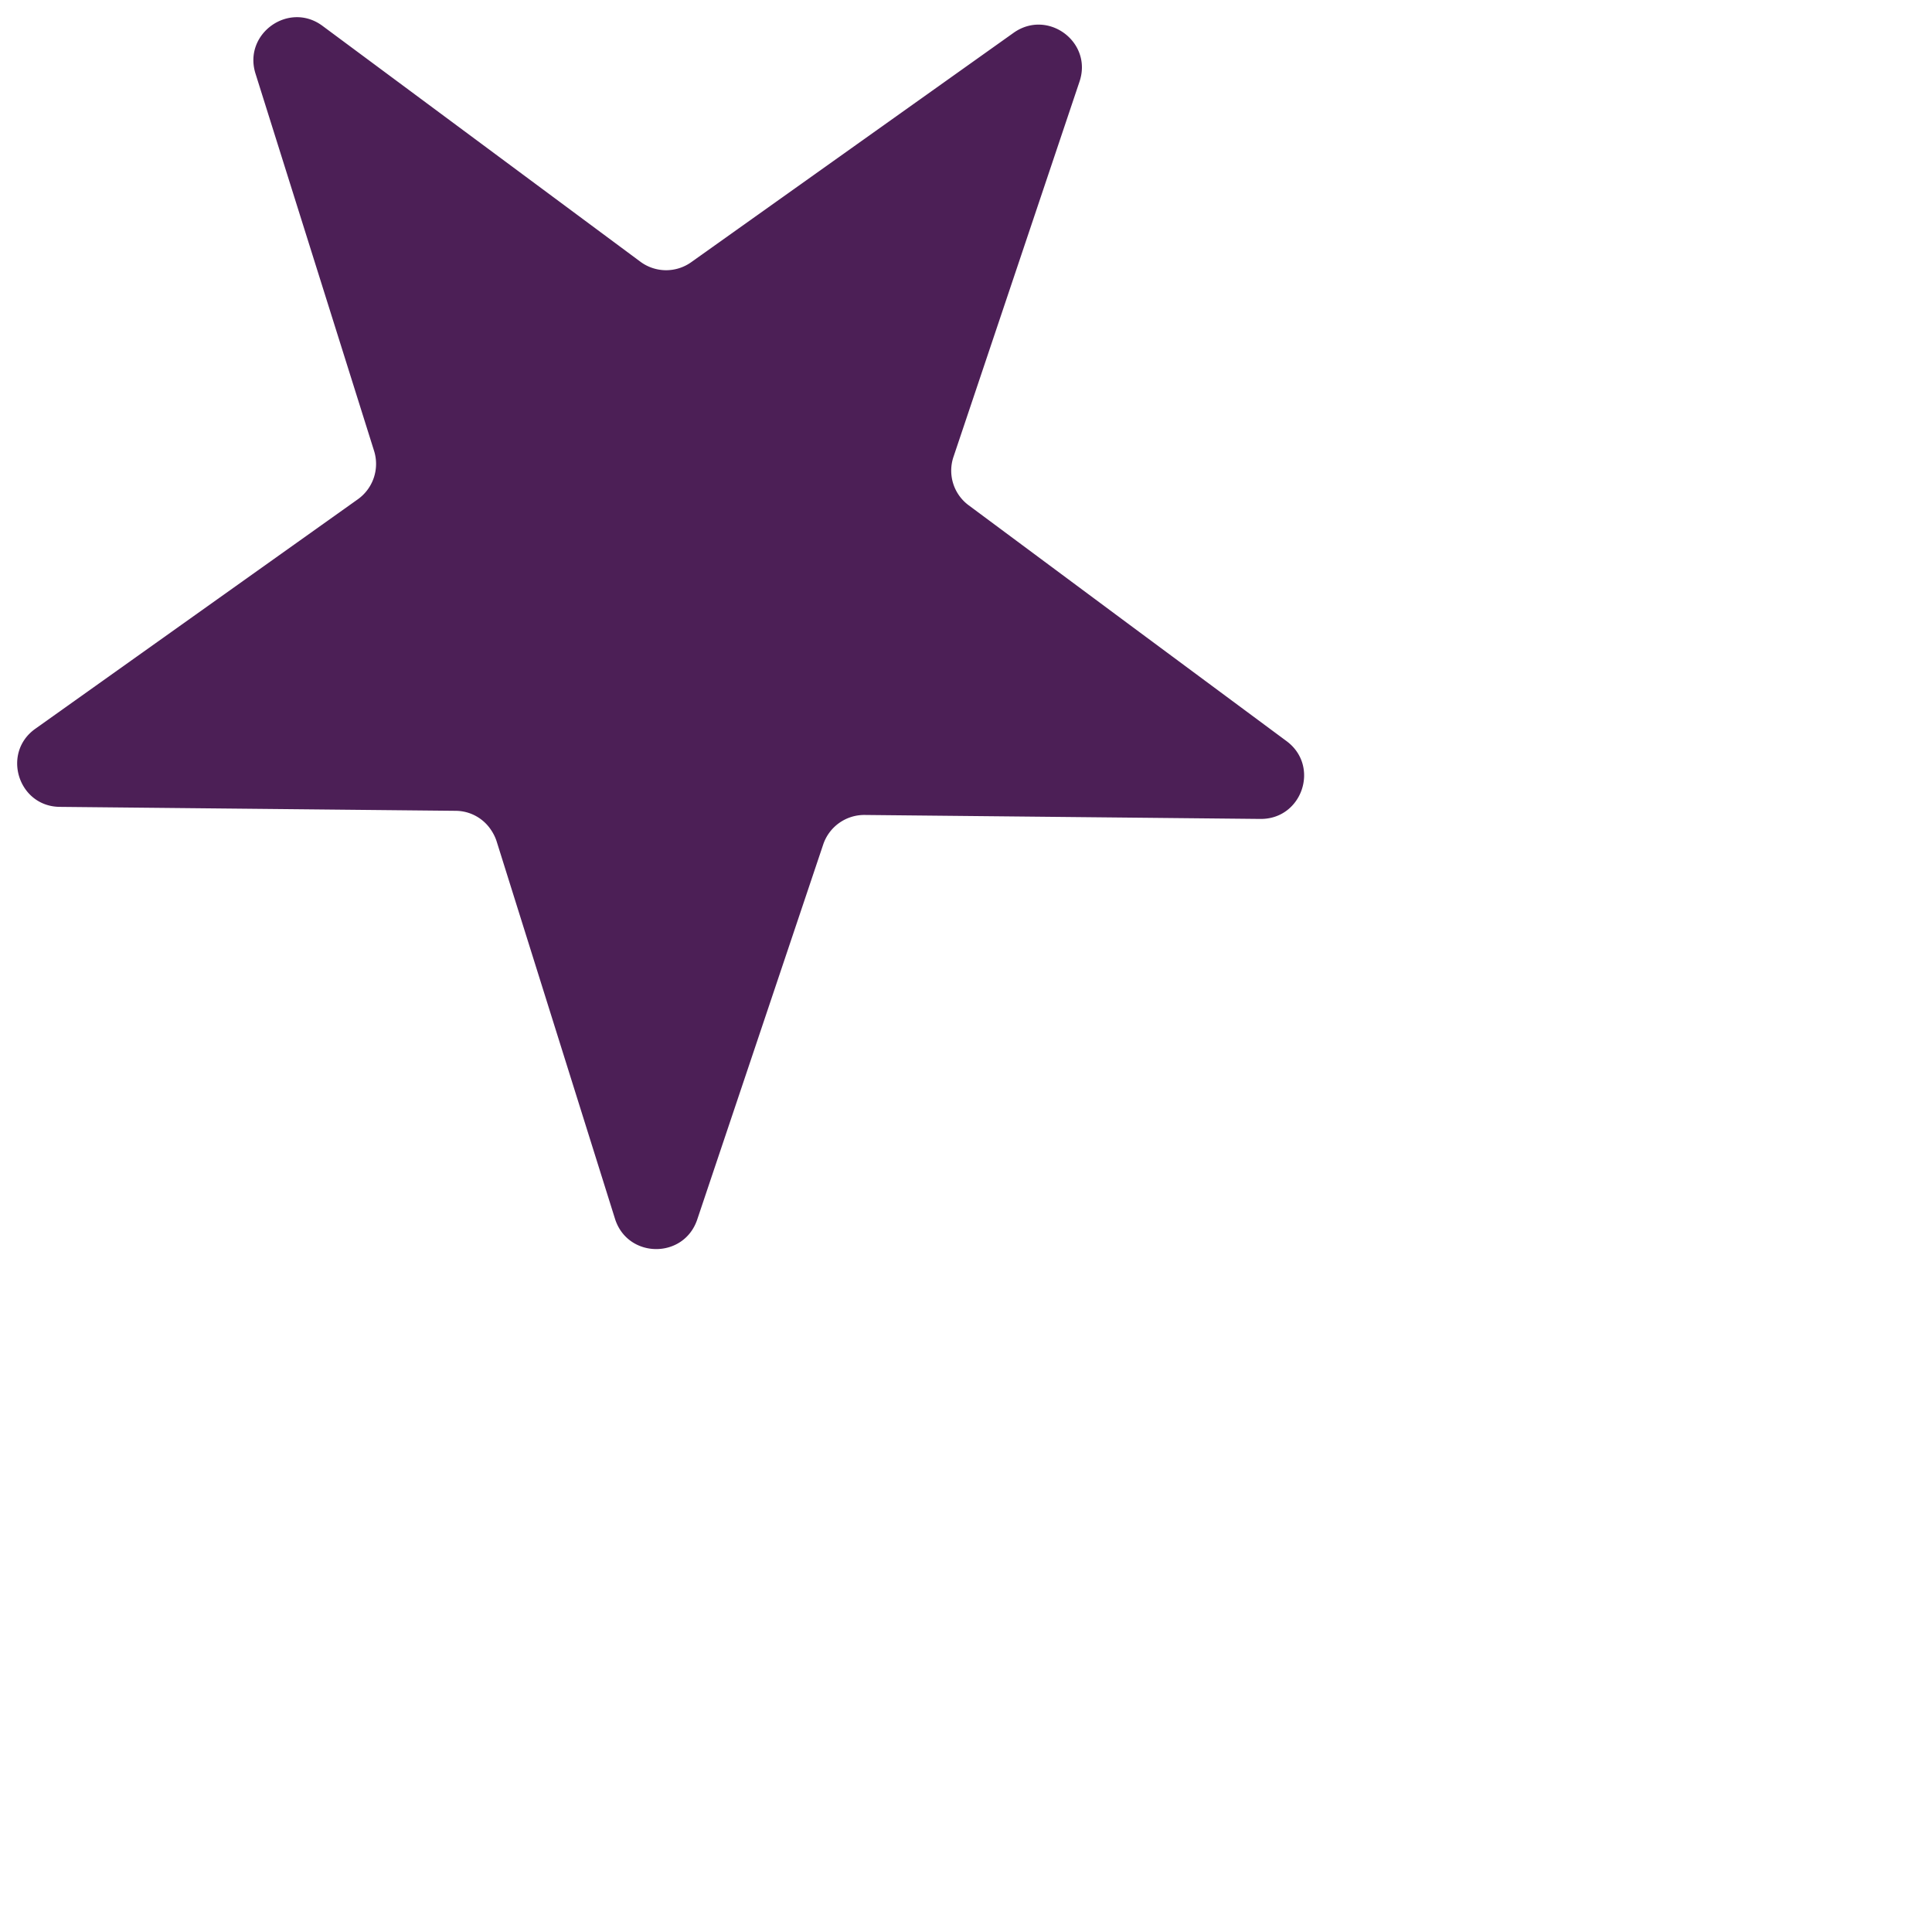 <svg xmlns="http://www.w3.org/2000/svg" style="padding: 20px; margin: 20px;" viewBox="-8 -8 900 900"><defs><style>.cls-1{fill:#4C1F56;}</style></defs><title>Asset 12</title><g id="Layer_2" data-name="Layer 2"><g id="Layer_1-2" data-name="Layer 1" stroke="#ba355e" stroke-width="5"><path class="cls-1 RBcFgSGp_0" d="M579.11,373.49l-184.32-1.85a20.18,20.18,0,0,0-19.3,13.73L316.78,560.15c-6.27,18.48-32.39,18.21-38.28-.35L223.33,383.87a20.73,20.73,0,0,0-2.47-5.07,19.87,19.87,0,0,0-16.52-9.09L19.92,367.87C.47,367.75-7.4,342.68,8.51,331.45l150.2-106.88a20.24,20.24,0,0,0,7.58-22.43L111,26.22C105.22,7.66,126.6-7.56,142.23,4.05L290.32,113.92a20.14,20.14,0,0,0,23.63.25L464.15,7.3c15.91-11.32,37,4.29,30.71,22.77l-58.7,174.78a20.07,20.07,0,0,0,7.07,22.52L518,282.9l73.32,54.34C607,348.84,598.65,373.69,579.11,373.49Z"></path></g></g><style data-made-with="vivus-instant">.RBcFgSGp_0{stroke-dasharray:2224 2226;stroke-dashoffset:2225;animation:RBcFgSGp_draw_0 4000ms ease-in-out 0ms infinite,RBcFgSGp_fade 4000ms linear 0ms infinite;}@keyframes RBcFgSGp_draw{100%{stroke-dashoffset:0;}}@keyframes RBcFgSGp_fade{0%{stroke-opacity:1;}95%{stroke-opacity:1;}100%{stroke-opacity:0;}}@keyframes RBcFgSGp_draw_0{20%{stroke-dashoffset: 2225}70%{ stroke-dashoffset: 0;}100%{ stroke-dashoffset: 0;}}</style></svg>